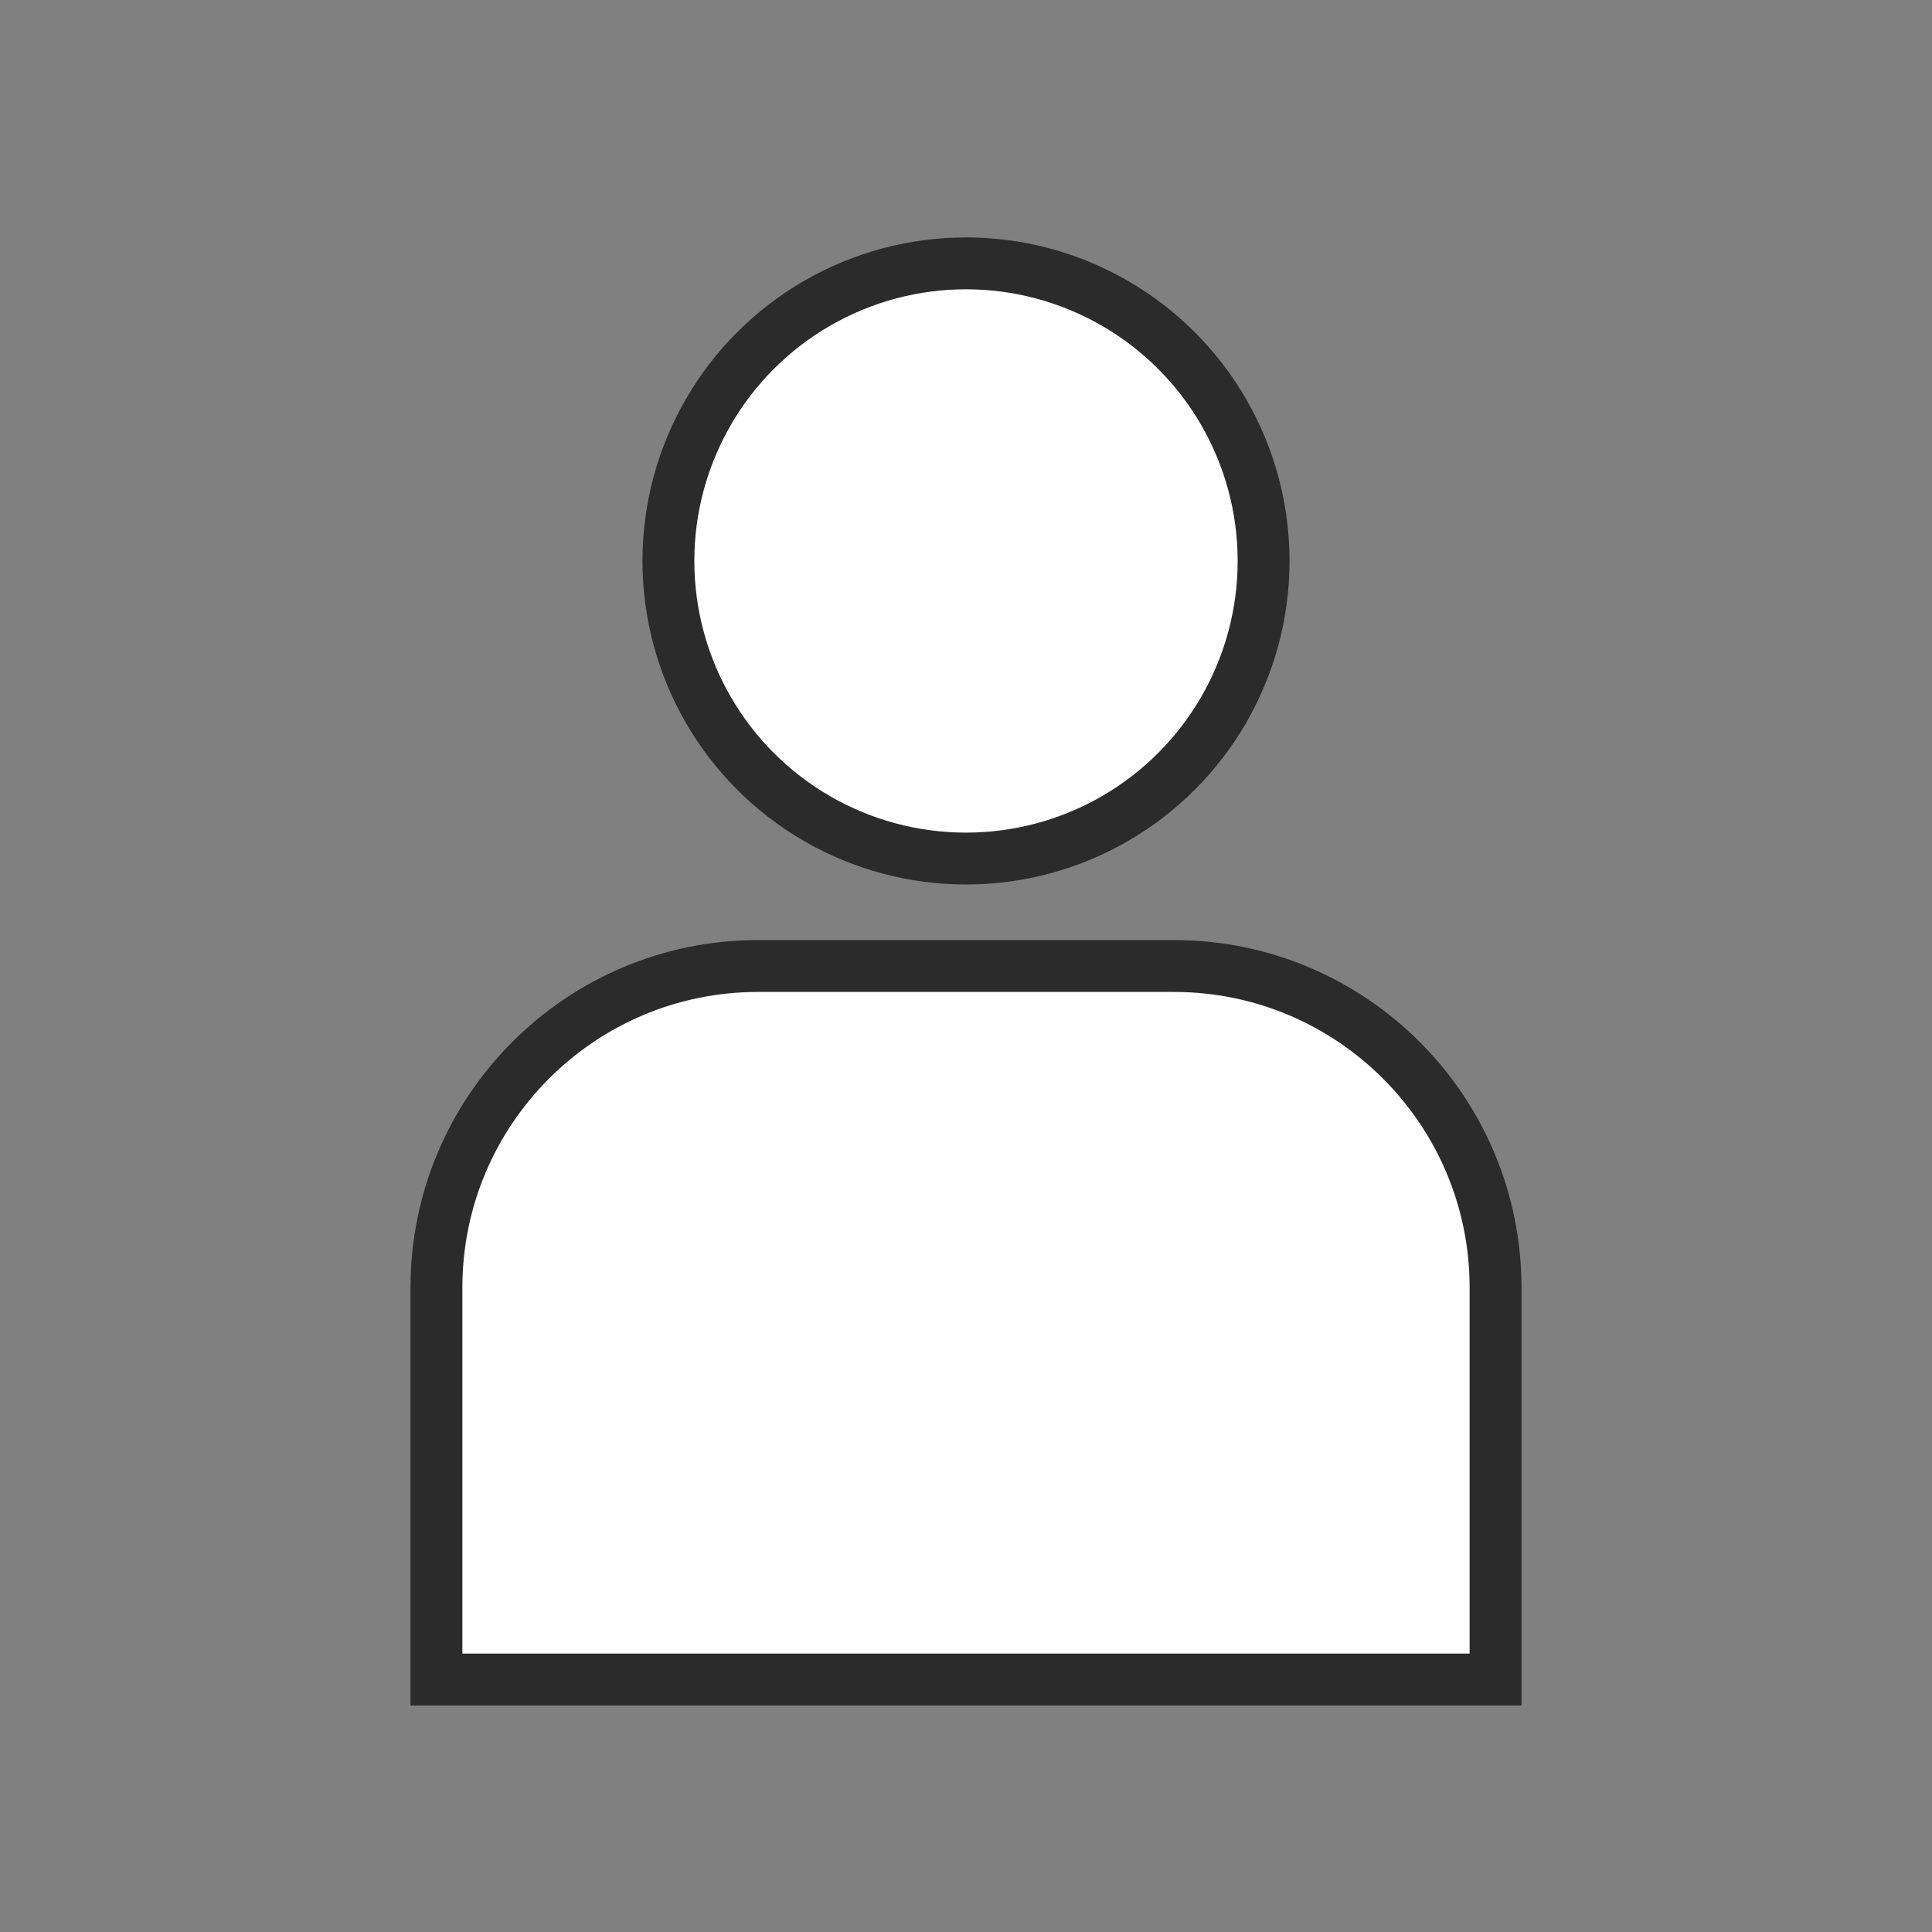 <?xml version="1.0" encoding="UTF-8"?>
<svg id="Calque_1" data-name="Calque 1" xmlns="http://www.w3.org/2000/svg" viewBox="0 0 1080 1080">
  <rect x="0" y="0" width="1080" height="1080" fill="#808080" stroke="none"/>
  <defs>
    <style>
      .cls-1 {
        fill: #fff;
        stroke: #2b2b2b;
        stroke-miterlimit: 10;
        stroke-width: 29px;
      }
    </style>
  </defs>
  <circle class="cls-1" cx="540" cy="313.58" r="166.36"/>
  <path class="cls-1" d="M423.77,540h232.47c99.23,0,179.79,80.56,179.79,179.79v219.08H243.97v-219.08c0-99.23,80.56-179.79,179.79-179.79Z"/>
</svg>